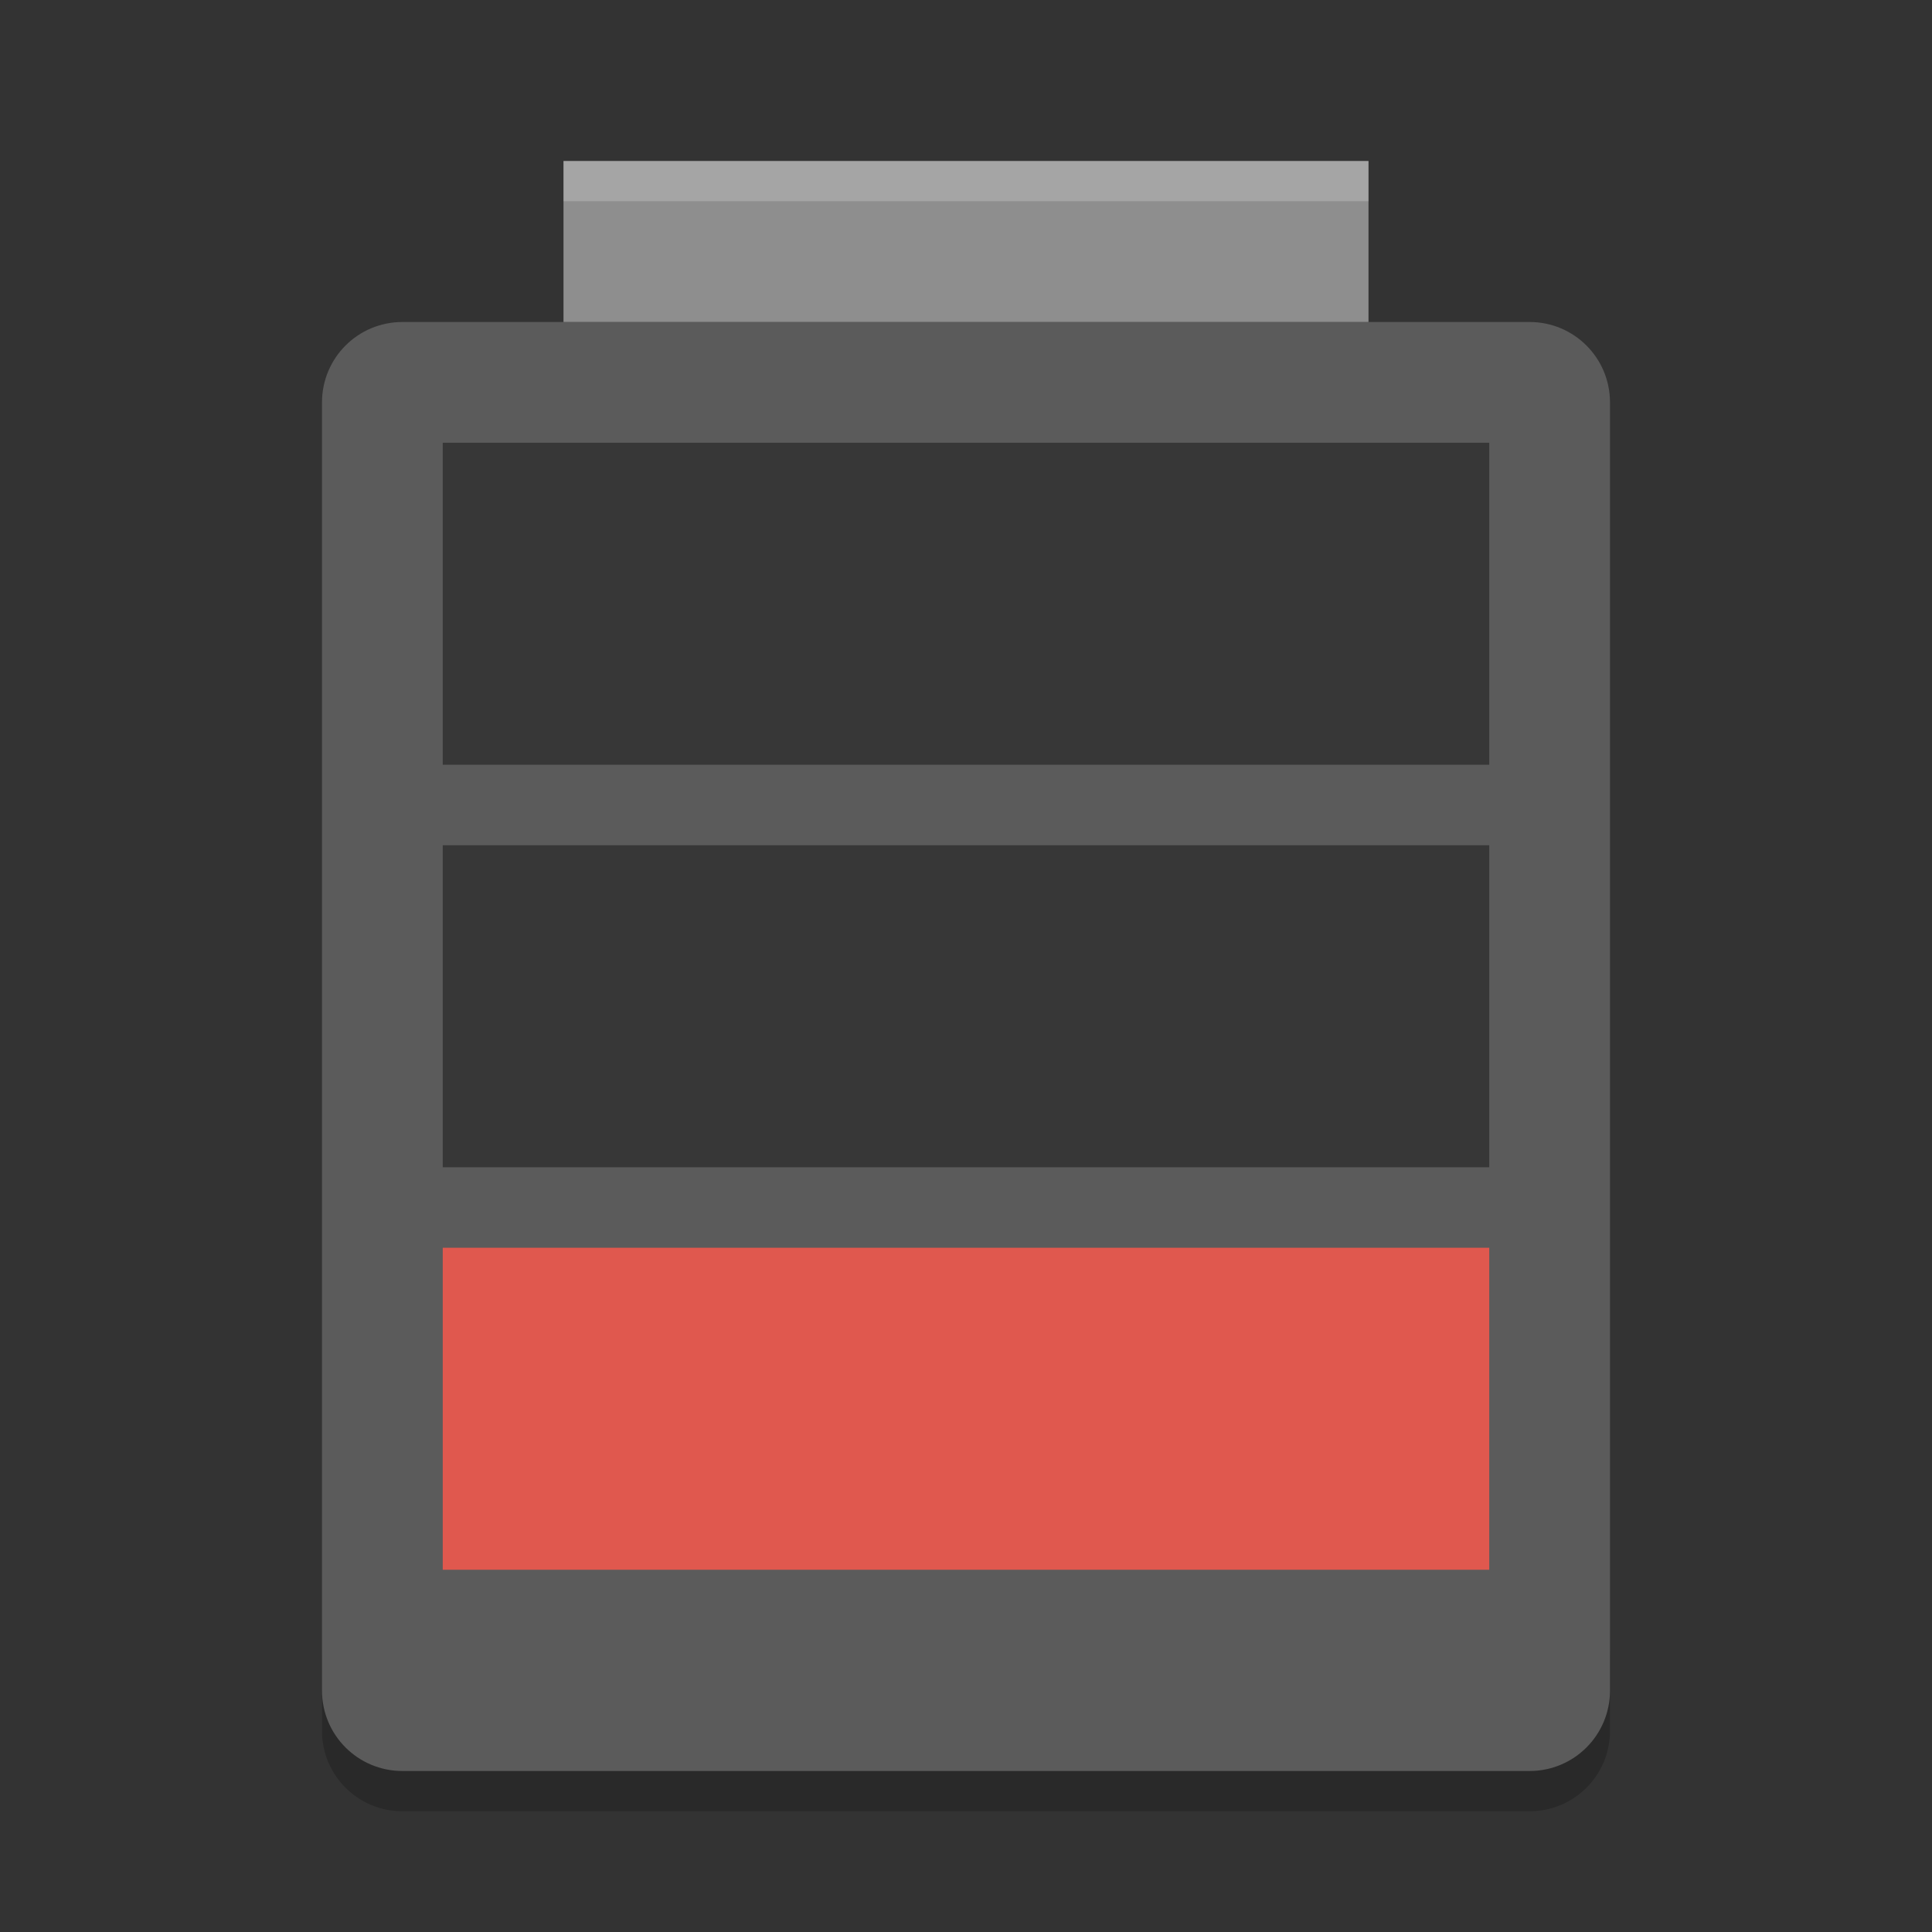 <svg xmlns="http://www.w3.org/2000/svg" width="48" height="48" version="1">
 <rect width="100%" height="100%" fill="#333333" stroke="none"/>
 <path opacity=".2" d="m8 41v2c0 1.108 0.892 2 2 2h28c1.108 0 2-0.892 2-2v-2c0 1.108-0.892 2-2 2h-28c-1.108 0-2-0.892-2-2z"/>
 <path fill="#5b5b5b" d="m40 42v-32c0-1.108-0.892-2-2-2h-28c-1.108 0-2 0.892-2 2v32c0 1.108 0.892 2 2 2h28c1.108 0 2-0.892 2-2z"/>
 <rect fill="#8e8e8e" width="20" height="4" x="14" y="4"/>
 <rect fill="#e0584e" width="26" height="8" x="11" y="31"/>
 <rect style="opacity:0.4" width="26" height="8" x="11" y="21"/>
 <rect style="opacity:0.4" width="26" height="8" x="11" y="11"/>
 <path fill="#fff" opacity=".2" d="m14 4v1h20v-1h-20z"/>
</svg>
